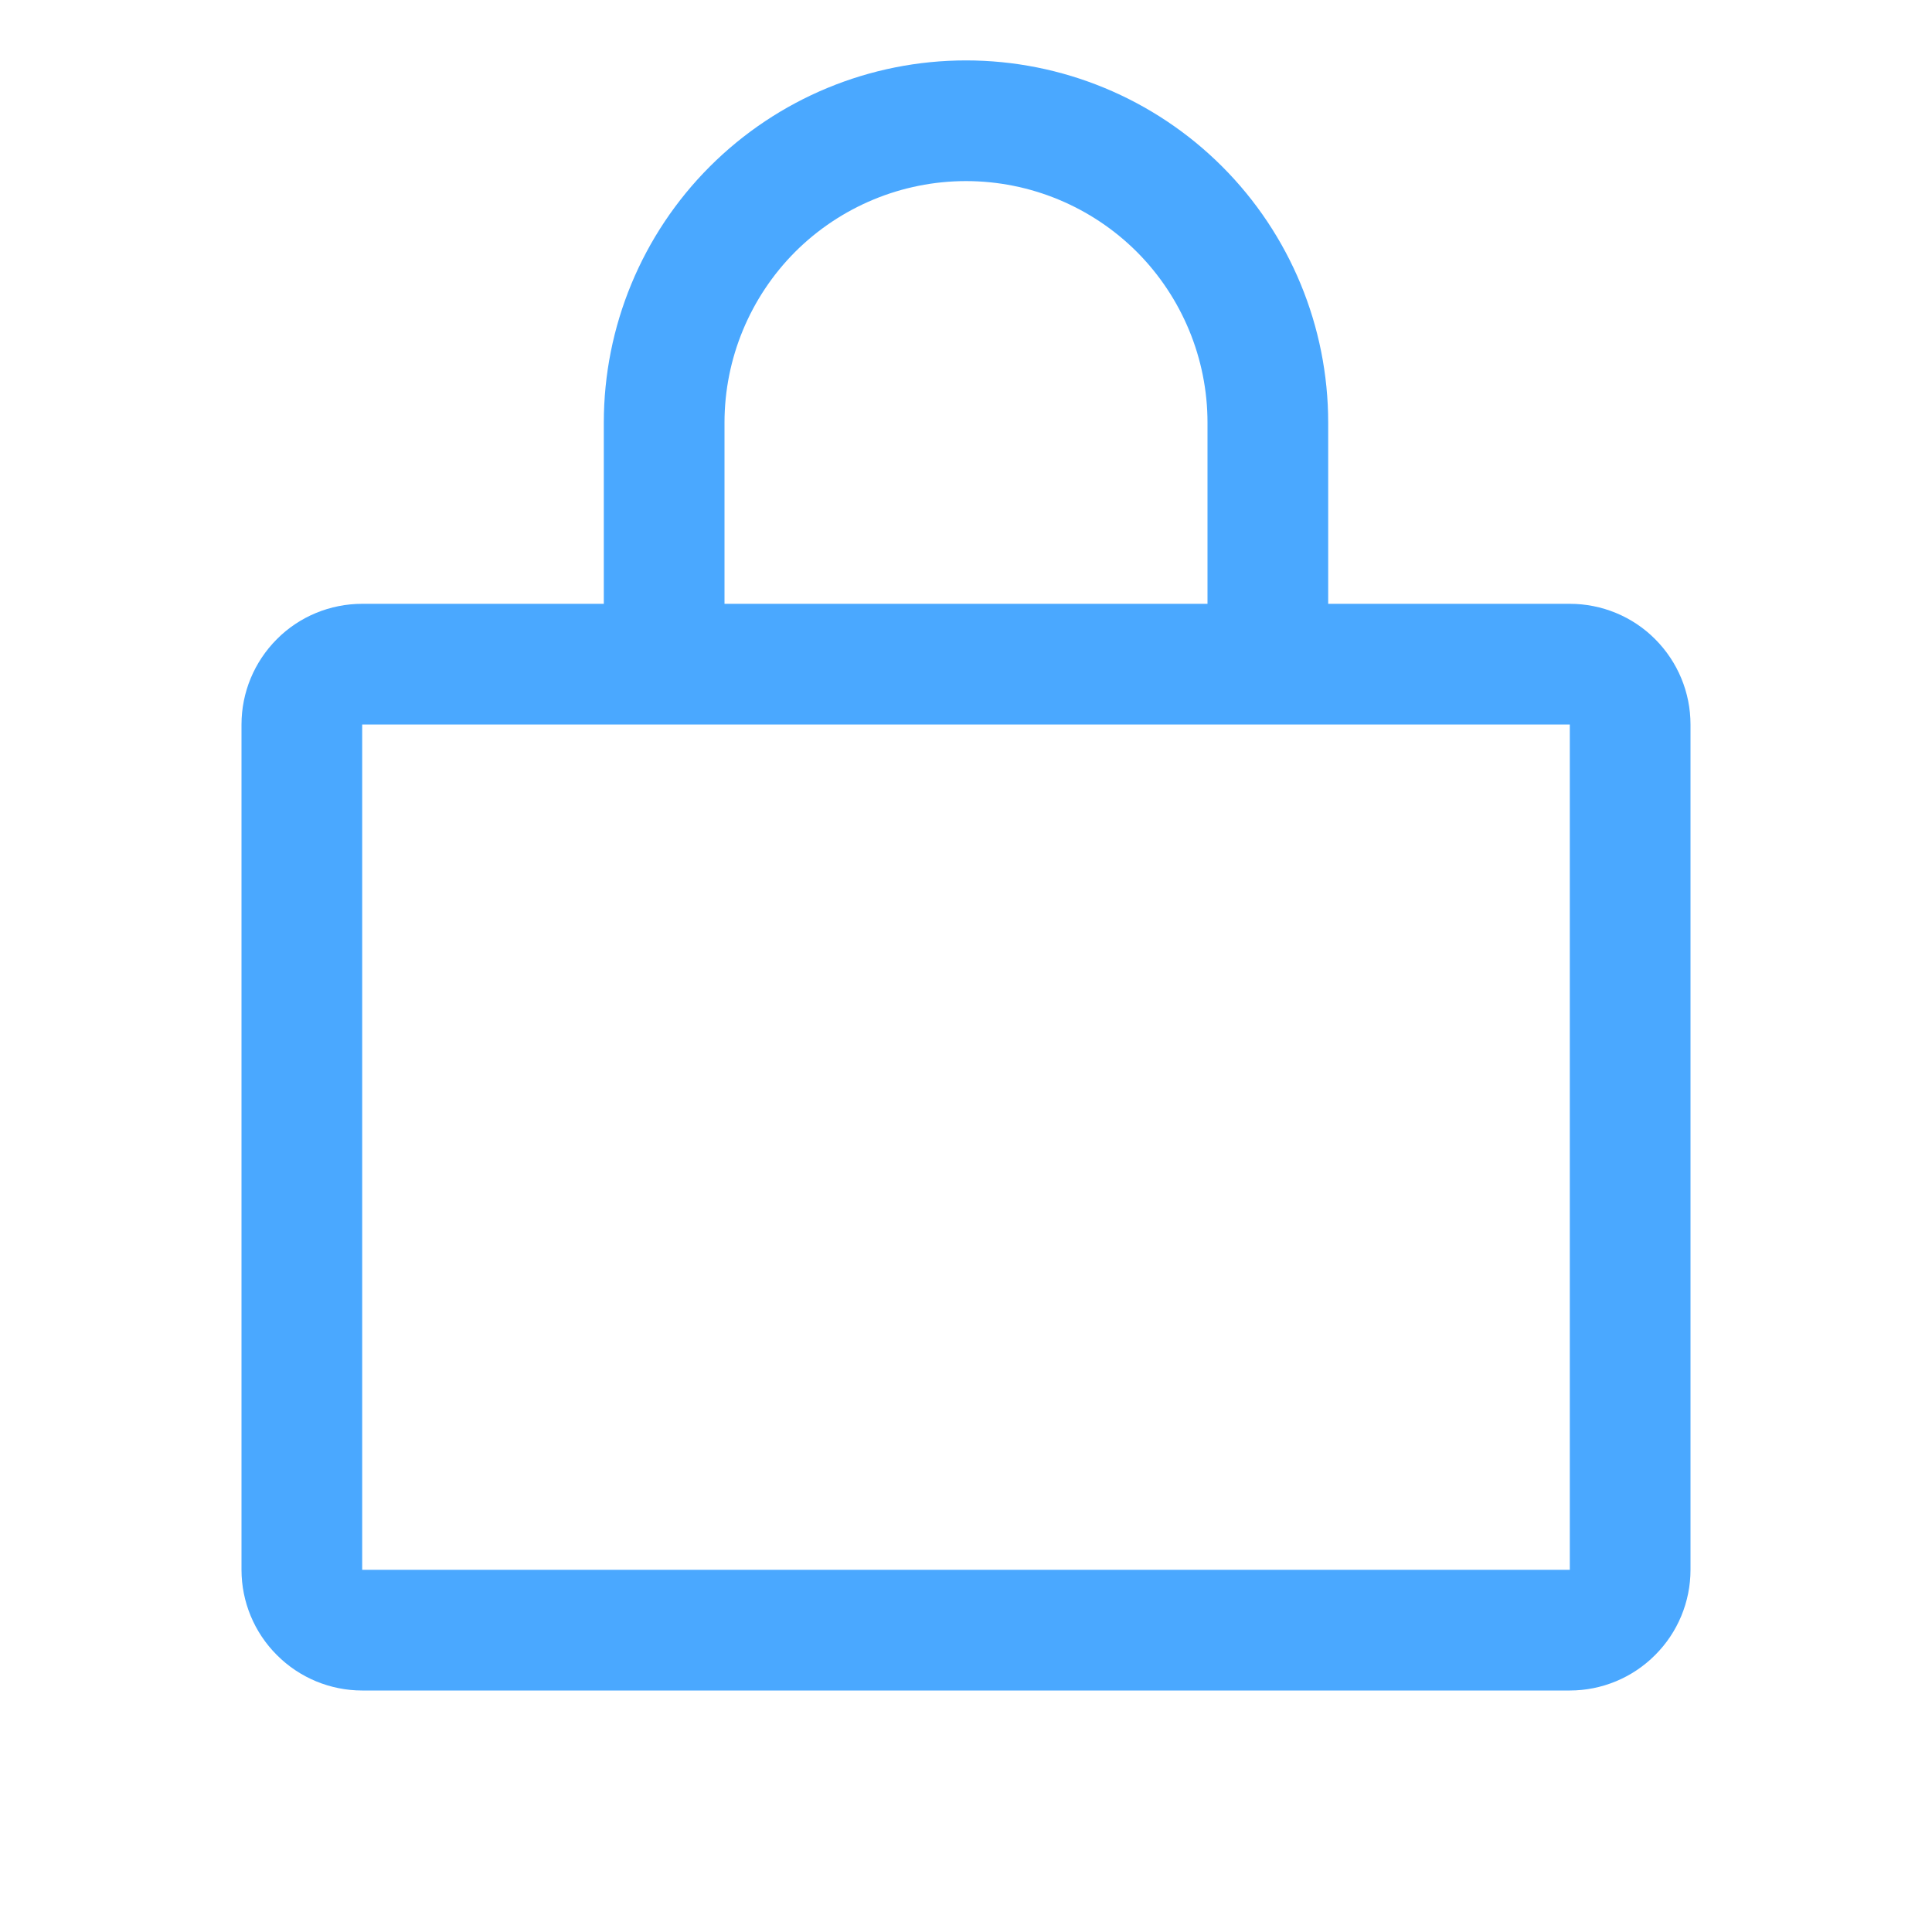 <svg width="15" height="15" viewBox="0 0 15 15" fill="none" xmlns="http://www.w3.org/2000/svg">
<path d="M12.188 4.688H10.312V3.281C10.312 2.535 10.016 1.82 9.489 1.293C8.961 0.765 8.246 0.469 7.5 0.469C6.754 0.469 6.039 0.765 5.511 1.293C4.984 1.82 4.688 2.535 4.688 3.281V4.688H2.812C2.564 4.688 2.325 4.786 2.15 4.962C1.974 5.138 1.875 5.376 1.875 5.625V12.188C1.875 12.436 1.974 12.675 2.15 12.85C2.325 13.026 2.564 13.125 2.812 13.125H12.188C12.436 13.125 12.675 13.026 12.85 12.85C13.026 12.675 13.125 12.436 13.125 12.188V5.625C13.125 5.376 13.026 5.138 12.85 4.962C12.675 4.786 12.436 4.688 12.188 4.688ZM5.625 3.281C5.625 2.784 5.823 2.307 6.174 1.955C6.526 1.604 7.003 1.406 7.5 1.406C7.997 1.406 8.474 1.604 8.826 1.955C9.177 2.307 9.375 2.784 9.375 3.281V4.688H5.625V3.281ZM12.188 12.188H2.812V5.625H12.188V12.188Z" fill="#4AA8FF"/>
</svg>
